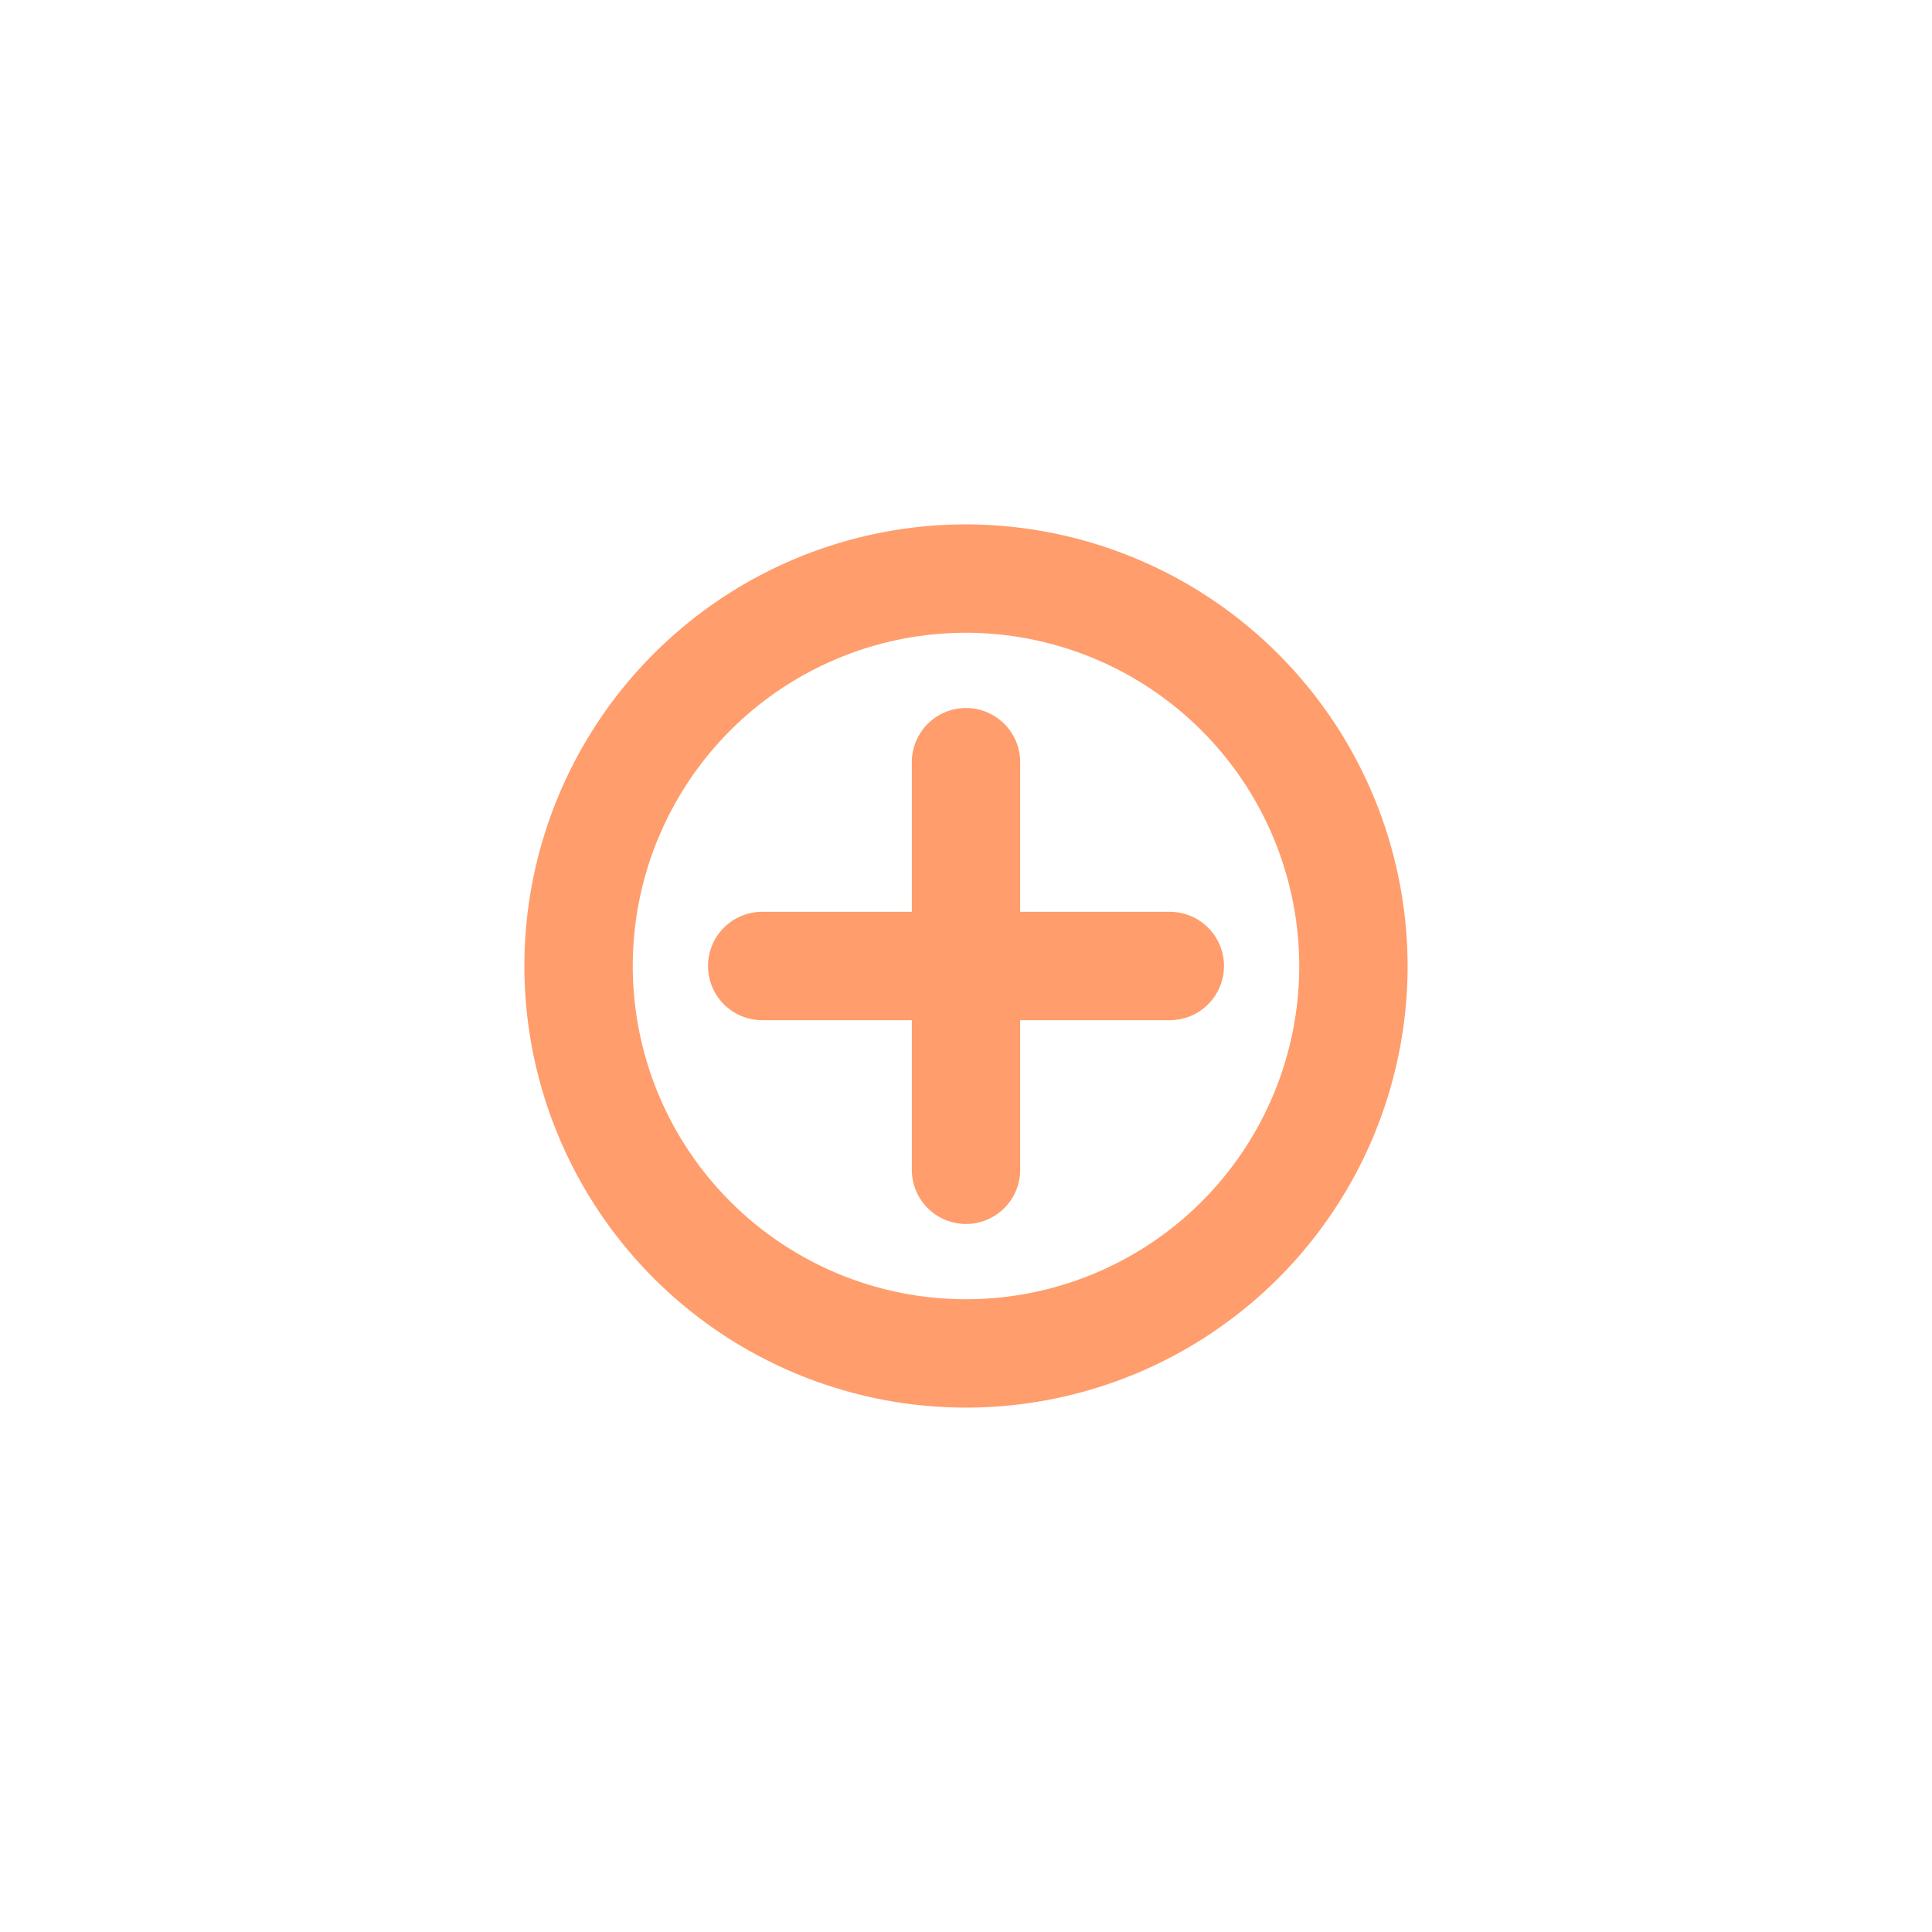 <svg id="Layer_1" data-name="Layer 1" xmlns="http://www.w3.org/2000/svg" viewBox="0 0 500 500"><defs><style>.cls-1{fill:#ff9d6c;}</style></defs><title>snig_icon_</title><path class="cls-1" d="M264.021,235.977V197.379a14.023,14.023,0,1,0-28.045,0v38.598H197.379a14.023,14.023,0,1,0,0,28.045h38.597v38.598a14.023,14.023,0,1,0,28.045,0V264.022h38.6a14.023,14.023,0,1,0,0-28.045h-38.6Z"/><path class="cls-1" d="M249.999,135.714A114.286,114.286,0,1,0,364.286,250,114.413,114.413,0,0,0,249.999,135.714ZM336.241,250a86.241,86.241,0,1,1-86.242-86.241A86.339,86.339,0,0,1,336.241,250Z"/></svg>